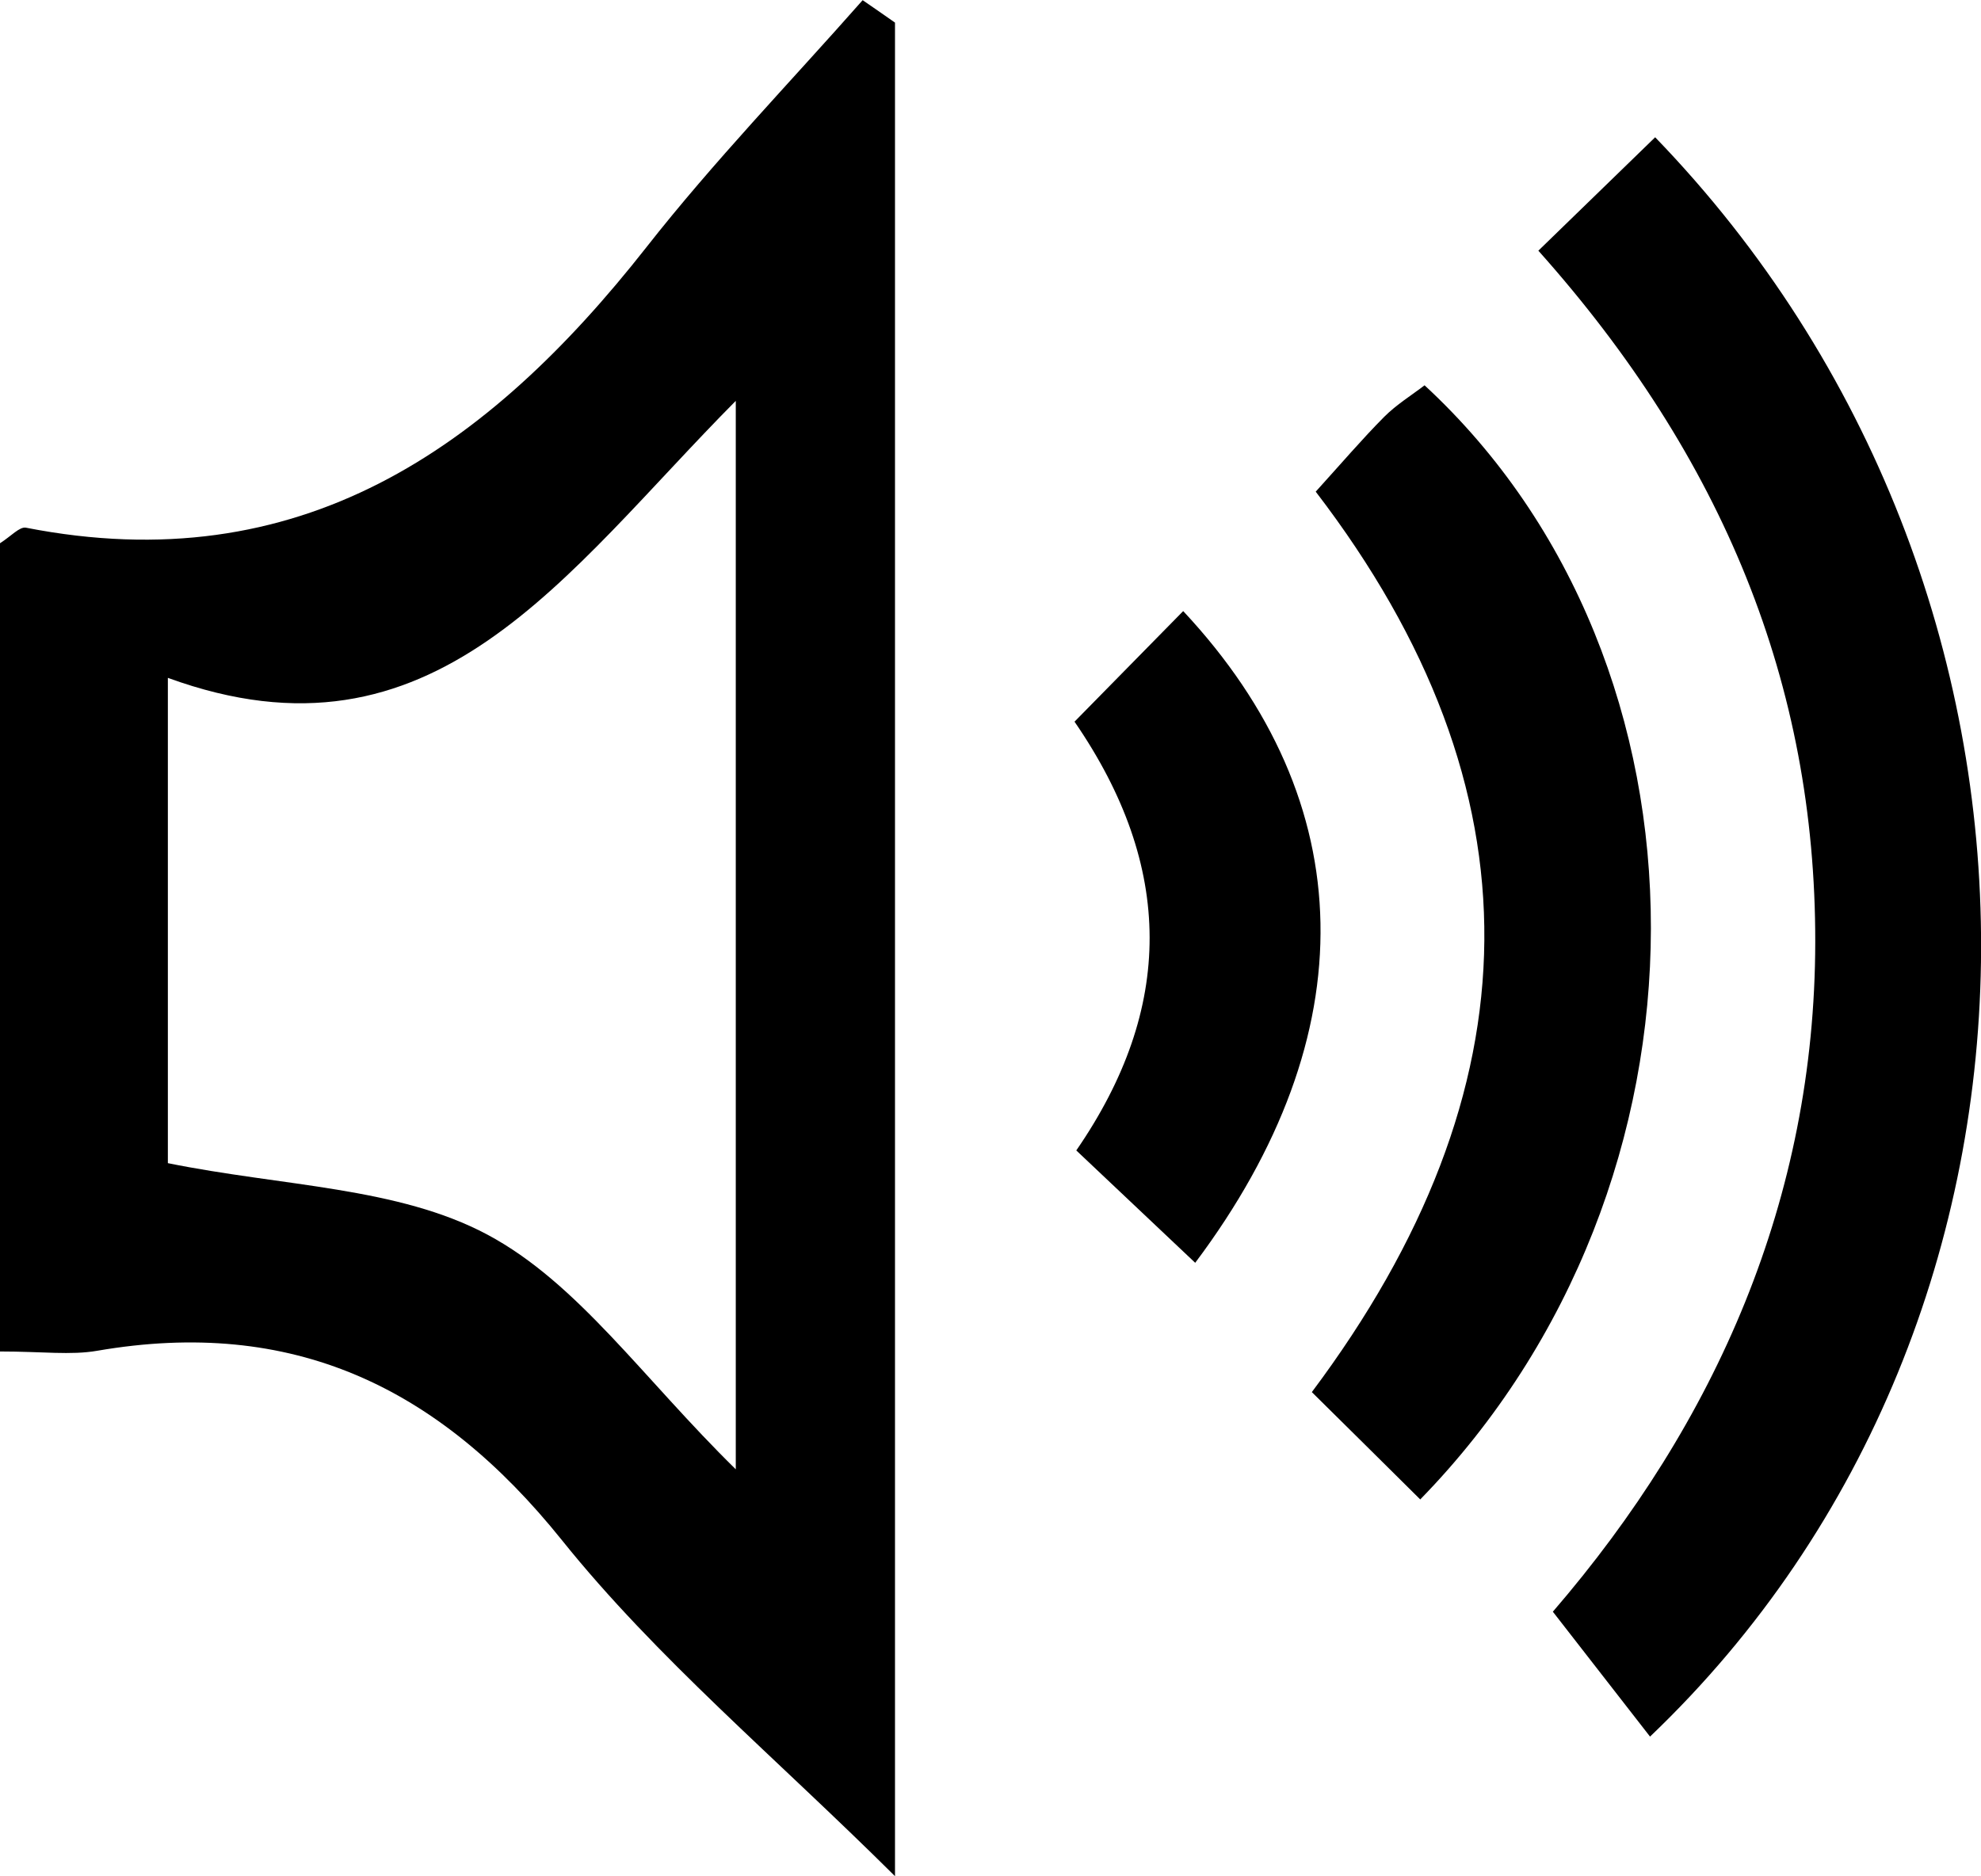 <?xml version="1.0" encoding="UTF-8"?>
<svg id="Layer_1" data-name="Layer 1" xmlns="http://www.w3.org/2000/svg" viewBox="0 0 112.11 106.2">
  <path d="M0,76.49V30.75c.63-.4,1.11-.95,1.47-.88,15.47,3.03,26.11-4.42,35.1-15.86,3.82-4.87,8.15-9.35,12.25-14,.61,.42,1.22,.84,1.83,1.27V106.2c-6.78-6.74-13.49-12.34-18.85-19.02-7-8.72-15.27-12.62-26.3-10.72-1.5,.26-3.09,.04-5.5,.04ZM41.64,22.69c-9.7,9.78-17.04,21.19-32.14,15.68v27.47c6.51,1.32,13.02,1.34,18.09,4.05,5.11,2.73,8.8,8.13,14.05,13.28V22.69Z"/>
  <path d="M93.38,98.3c-1.72-2.21-3.46-4.45-5.5-7.07,9.24-10.72,14.83-23.39,14.85-37.9,.02-14.57-5.2-27.41-15.67-39.14,2.26-2.19,4.43-4.3,6.61-6.42,24.69,25.55,24.59,66.78-.28,90.52Z"/>
  <path d="M80.38,84.88c-2.18-2.16-4-3.97-6.14-6.08,12.8-17.1,13.16-34.08,.22-50.97,1.46-1.61,2.62-2.97,3.88-4.24,.69-.69,1.55-1.22,2.28-1.78,17.05,15.76,17.19,45.19-.25,63.07Z"/>
  <path d="M60.81,40.85c2.22-2.26,4.18-4.25,6.15-6.26,10.12,10.82,10.37,23.97,.68,36.89-2.16-2.04-4.27-4.03-6.73-6.36,5.54-8.04,5.56-16.04-.1-24.27Z"/>
</svg>